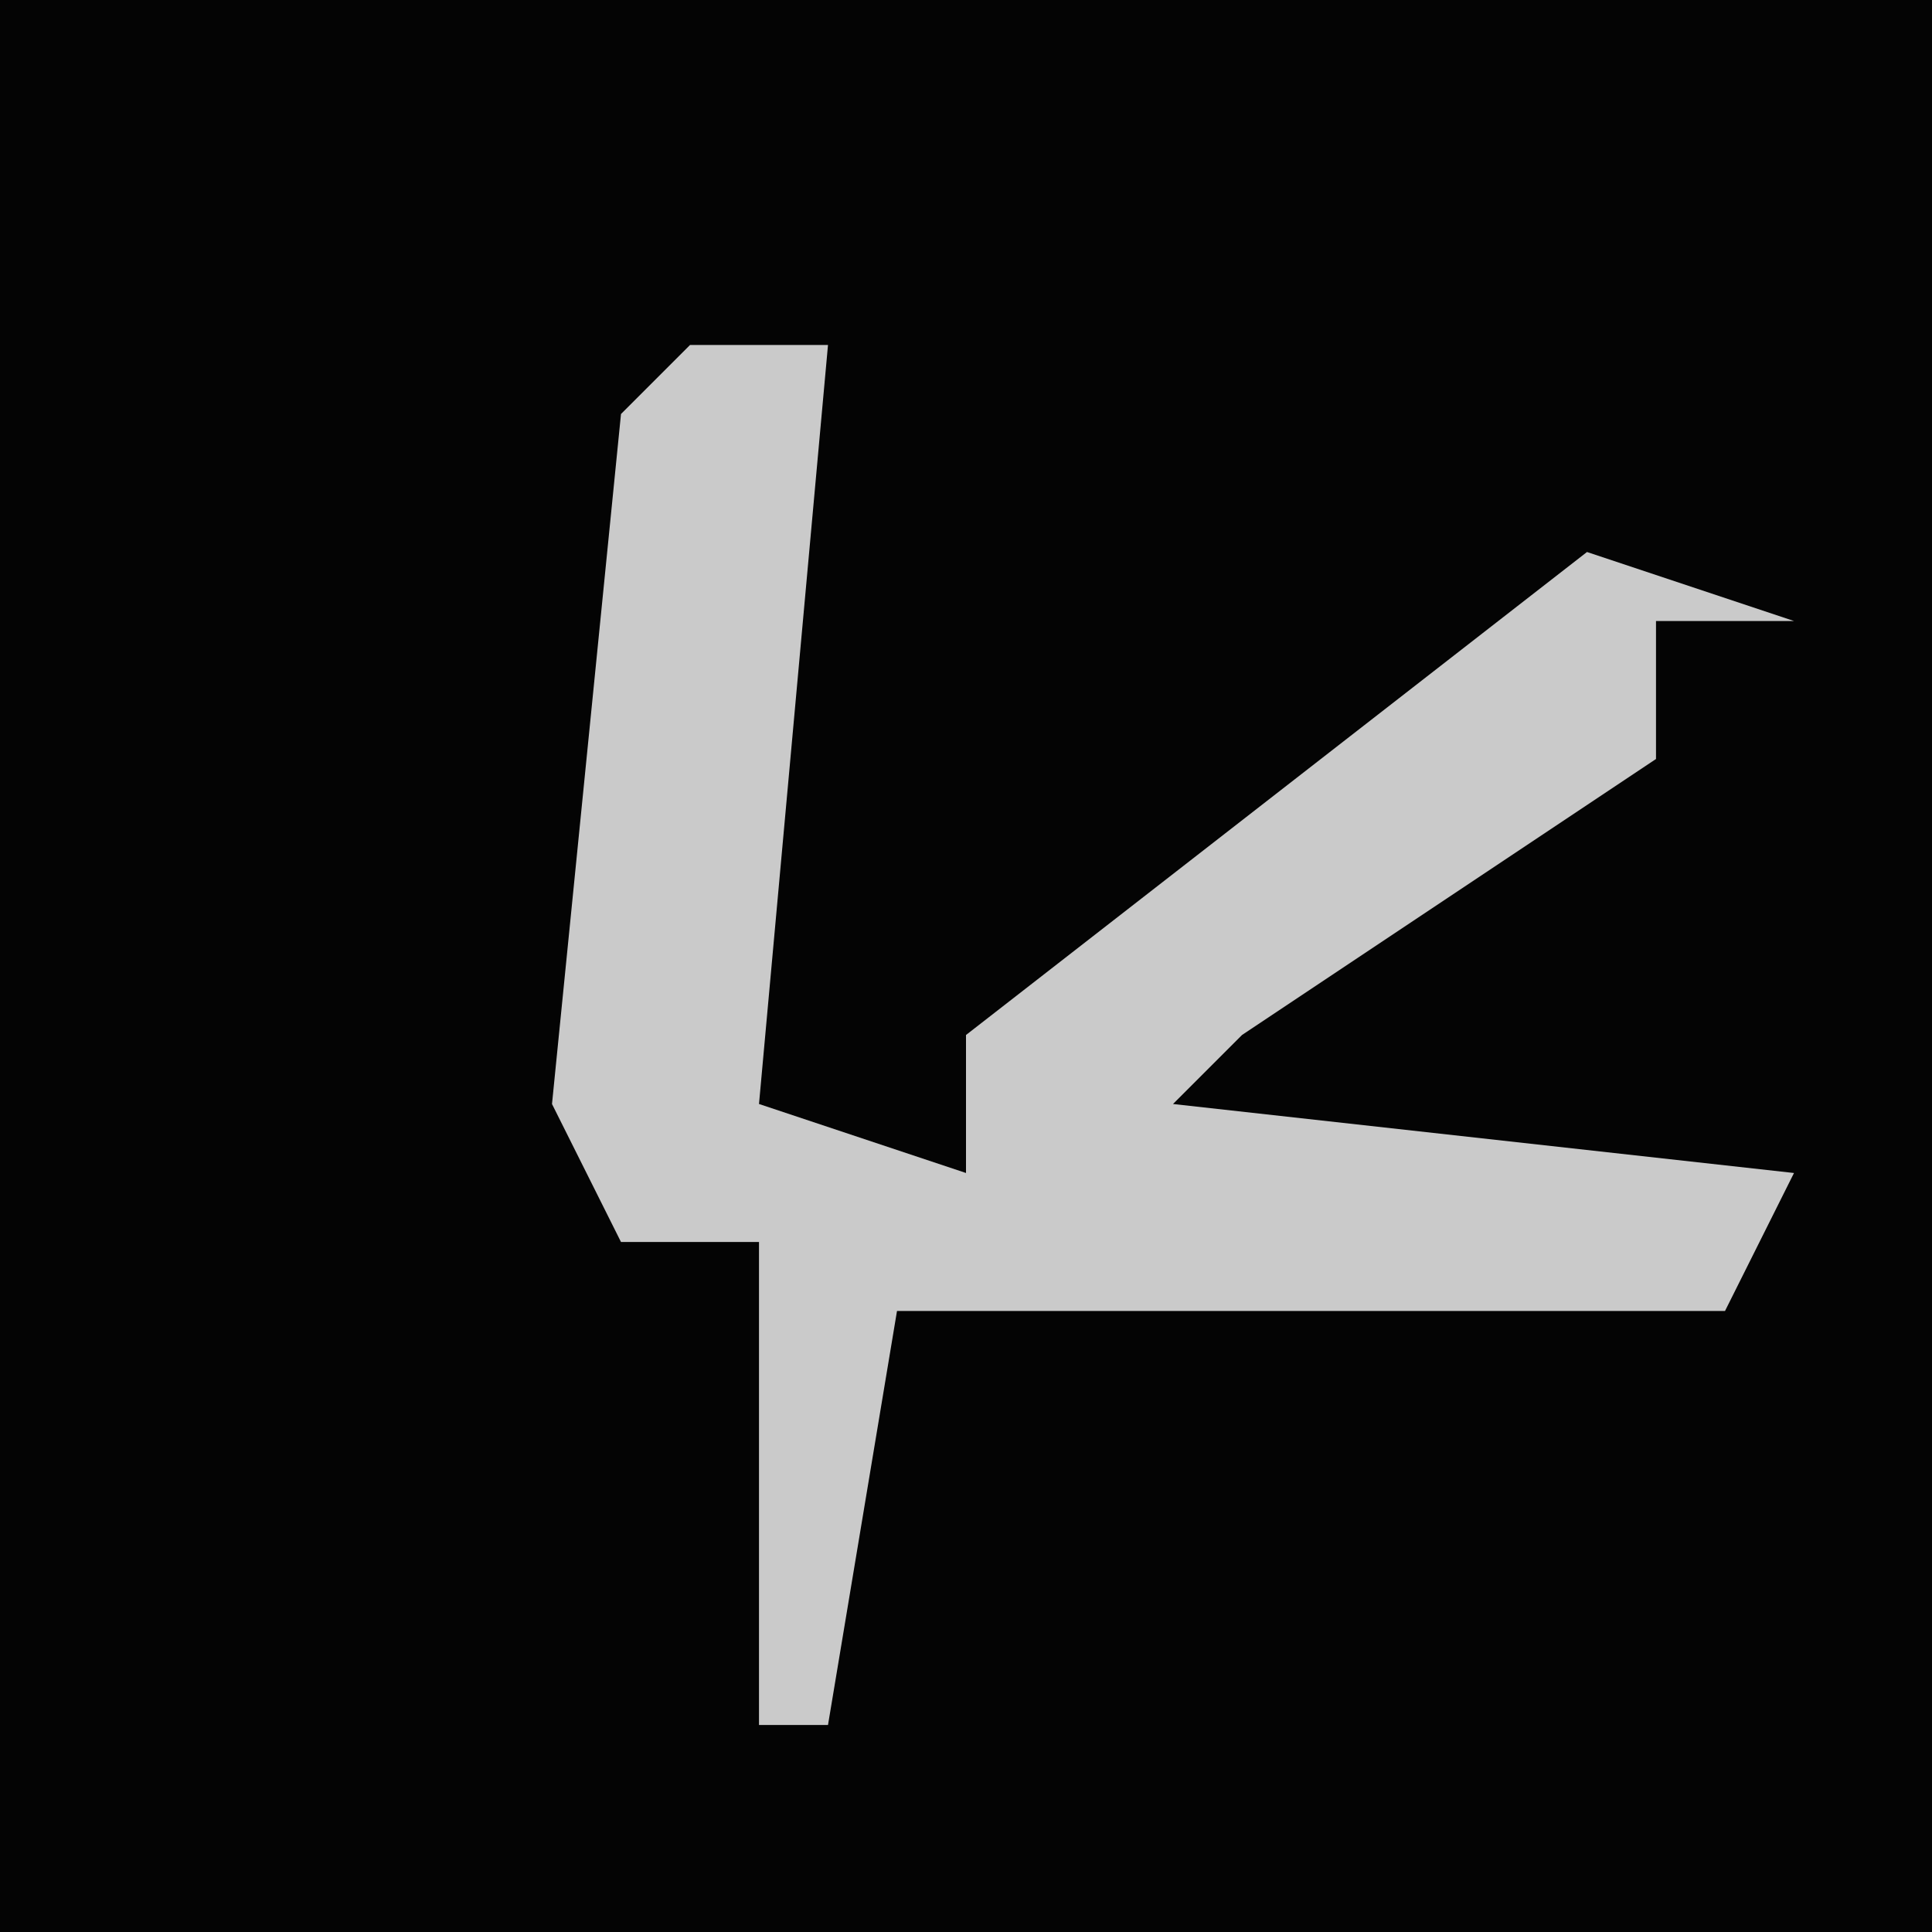 <?xml version="1.0" encoding="UTF-8"?>
<svg version="1.1" xmlns="http://www.w3.org/2000/svg" width="28" height="28">
<path d="M0,0 L28,0 L28,28 L0,28 Z " fill="#040404" transform="translate(0,0)"/>
<path d="M0,0 L2,0 L1,11 L4,12 L4,10 L13,3 L16,4 L14,4 L14,6 L8,10 L7,11 L16,12 L15,14 L3,14 L2,20 L1,20 L1,13 L-1,13 L-2,11 L-1,1 Z " fill="#CACACA" transform="translate(10,5)"/>
</svg>
